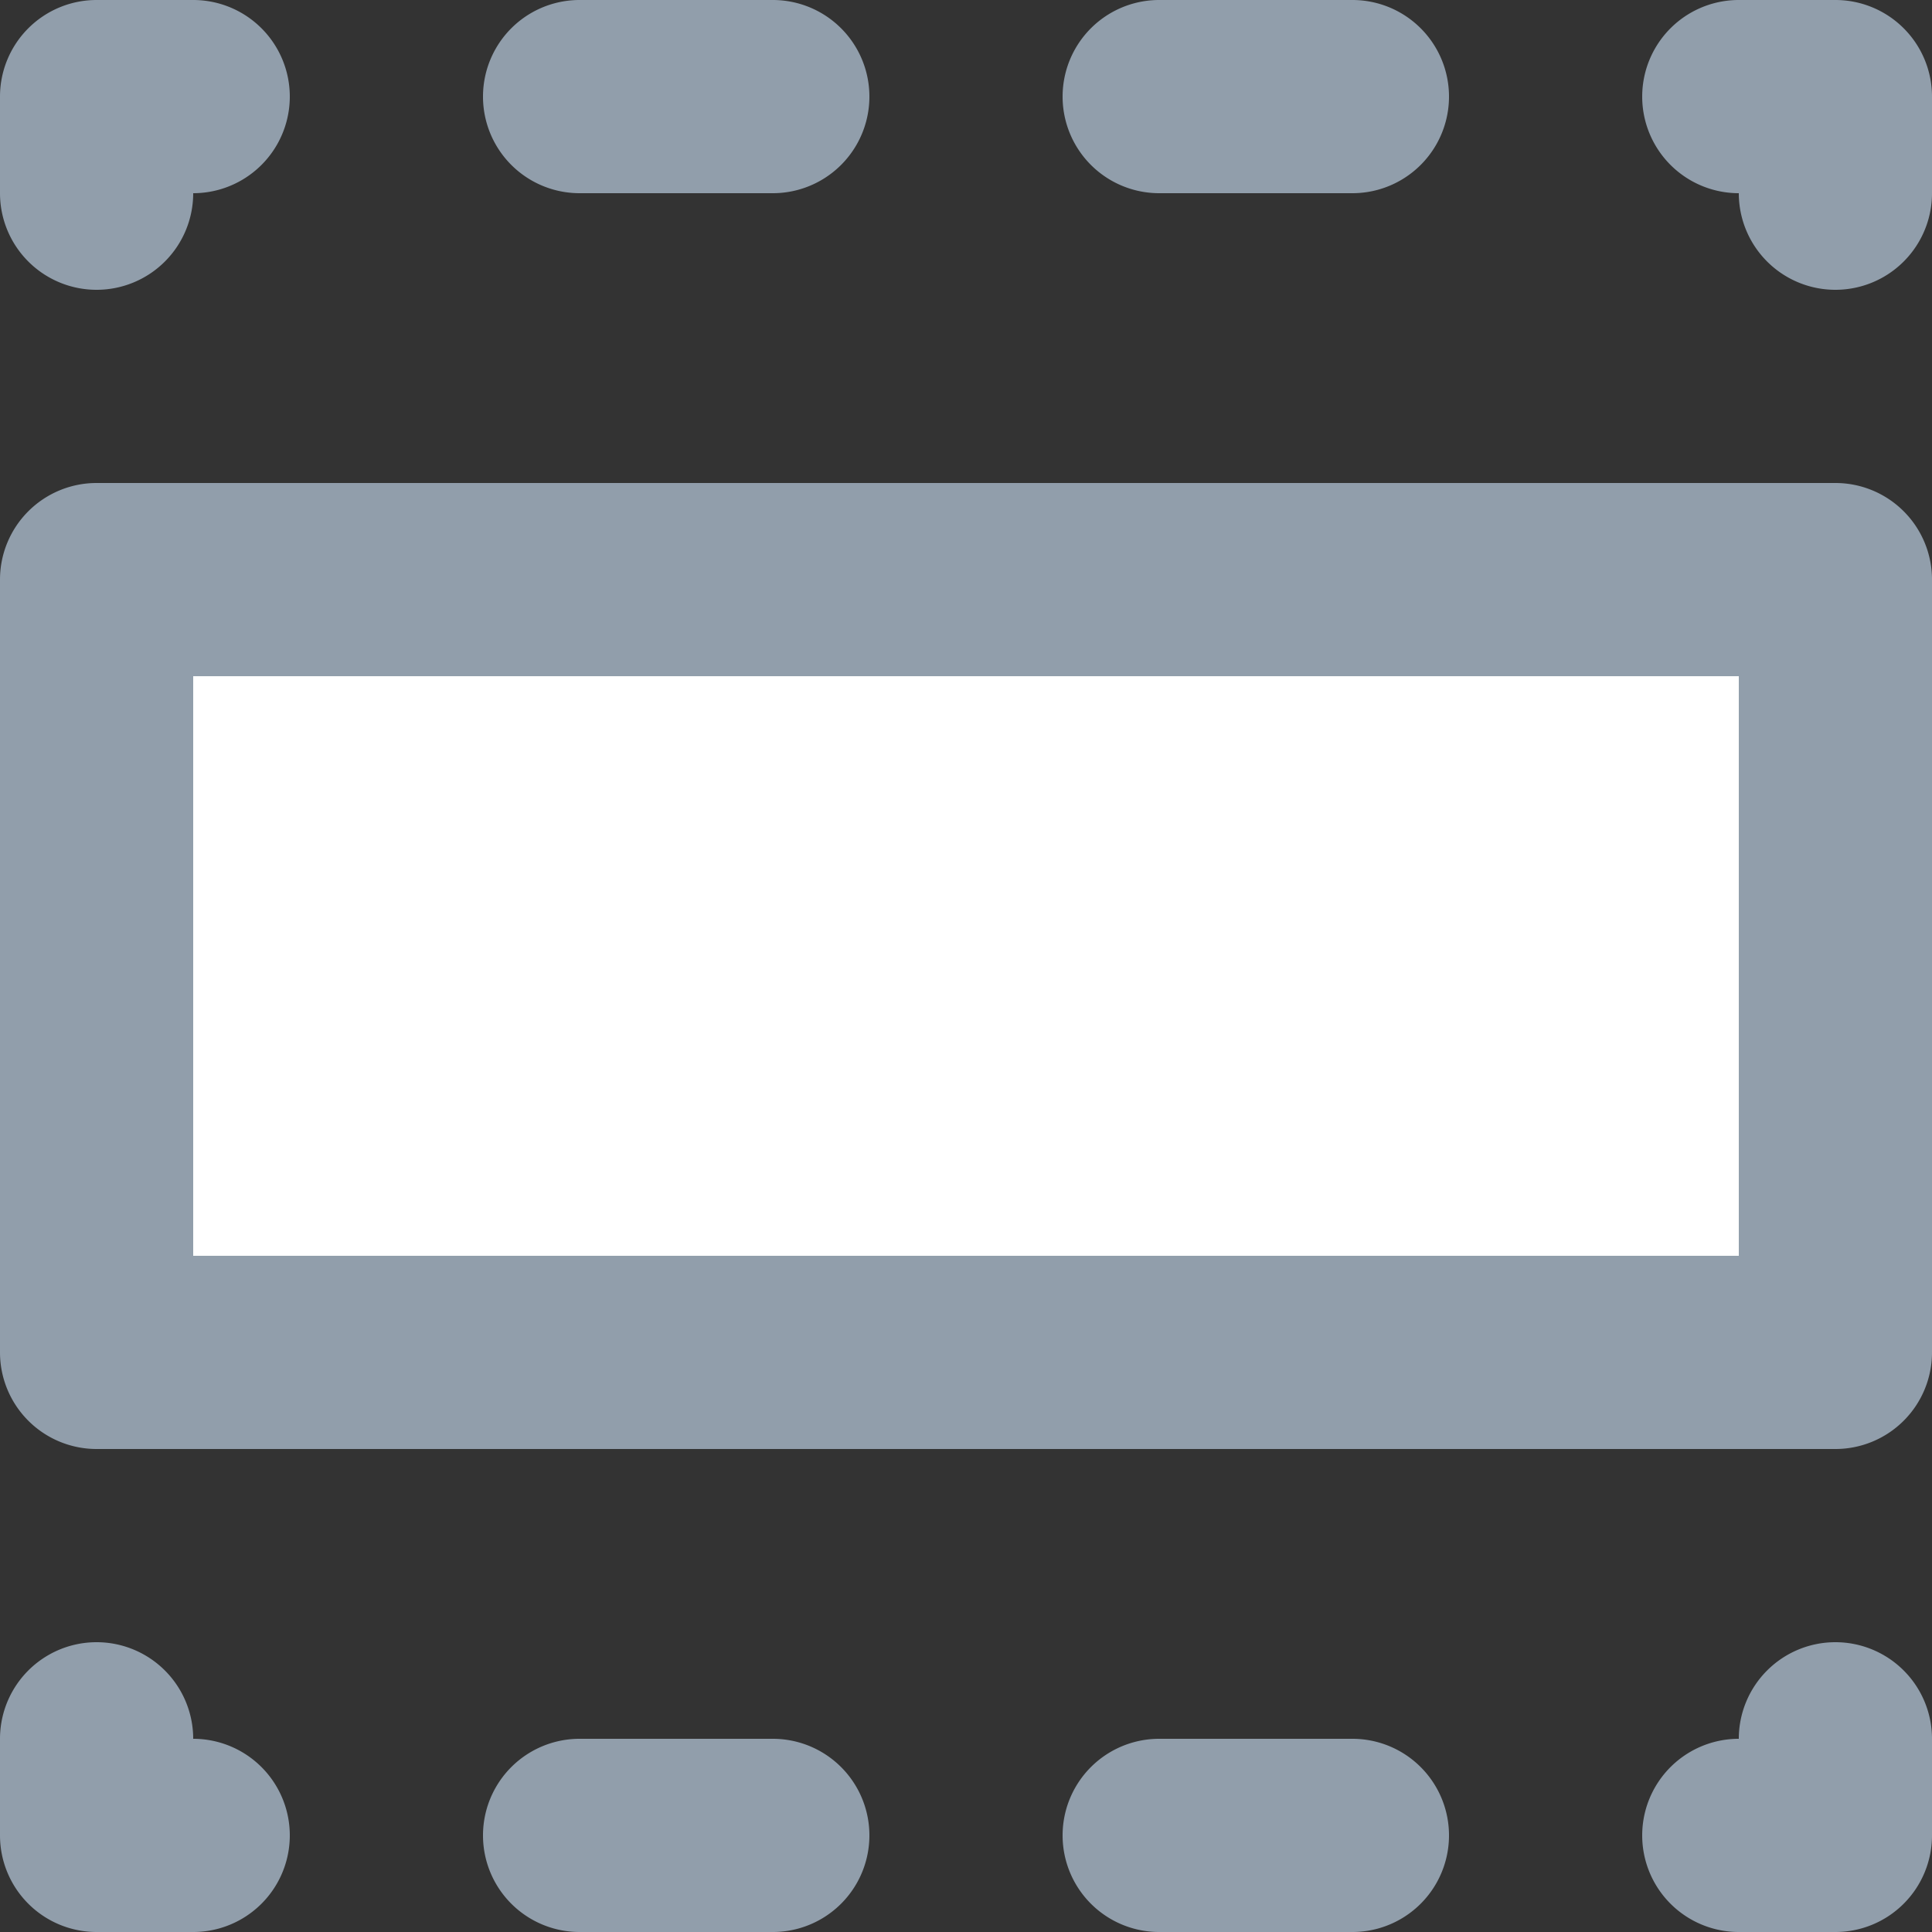 <svg xmlns="http://www.w3.org/2000/svg" viewBox="0 0 20 20"><rect x="0" y="0" width="20" height="20" fill="#333333" stroke="none"/><path fill="#FFF" d="M1 6h18v8H1V6z"/><path d="M19 5a1 1 0 0 1 1 1v8a1 1 0 0 1-1 1H1a1 1 0 0 1-1-1V6a1 1 0 0 1 1-1h18zM6 2a1 1 0 1 1 0-2h2a1 1 0 1 1 0 2H6zm6 0h2a1 1 0 1 0 0-2h-2a1 1 0 1 0 0 2zm7-2h-1a1 1 0 1 0 0 2 1 1 0 1 0 2 0V1a1 1 0 0 0-1-1zM1 3a1 1 0 0 0 1-1 1 1 0 1 0 0-2H1a1 1 0 0 0-1 1v1a1 1 0 0 0 1 1zm13 15h-2a1 1 0 1 0 0 2h2a1 1 0 1 0 0-2zm-6 0H6a1 1 0 1 0 0 2h2a1 1 0 1 0 0-2zm-6 0a1 1 0 1 0-2 0v1a1 1 0 0 0 1 1h1a1 1 0 1 0 0-2zm17-1a1 1 0 0 0-1 1 1 1 0 1 0 0 2h1a1 1 0 0 0 1-1v-1a1 1 0 0 0-1-1zM2 13h16V7H2v6z" fill="#919EAB"/></svg>
